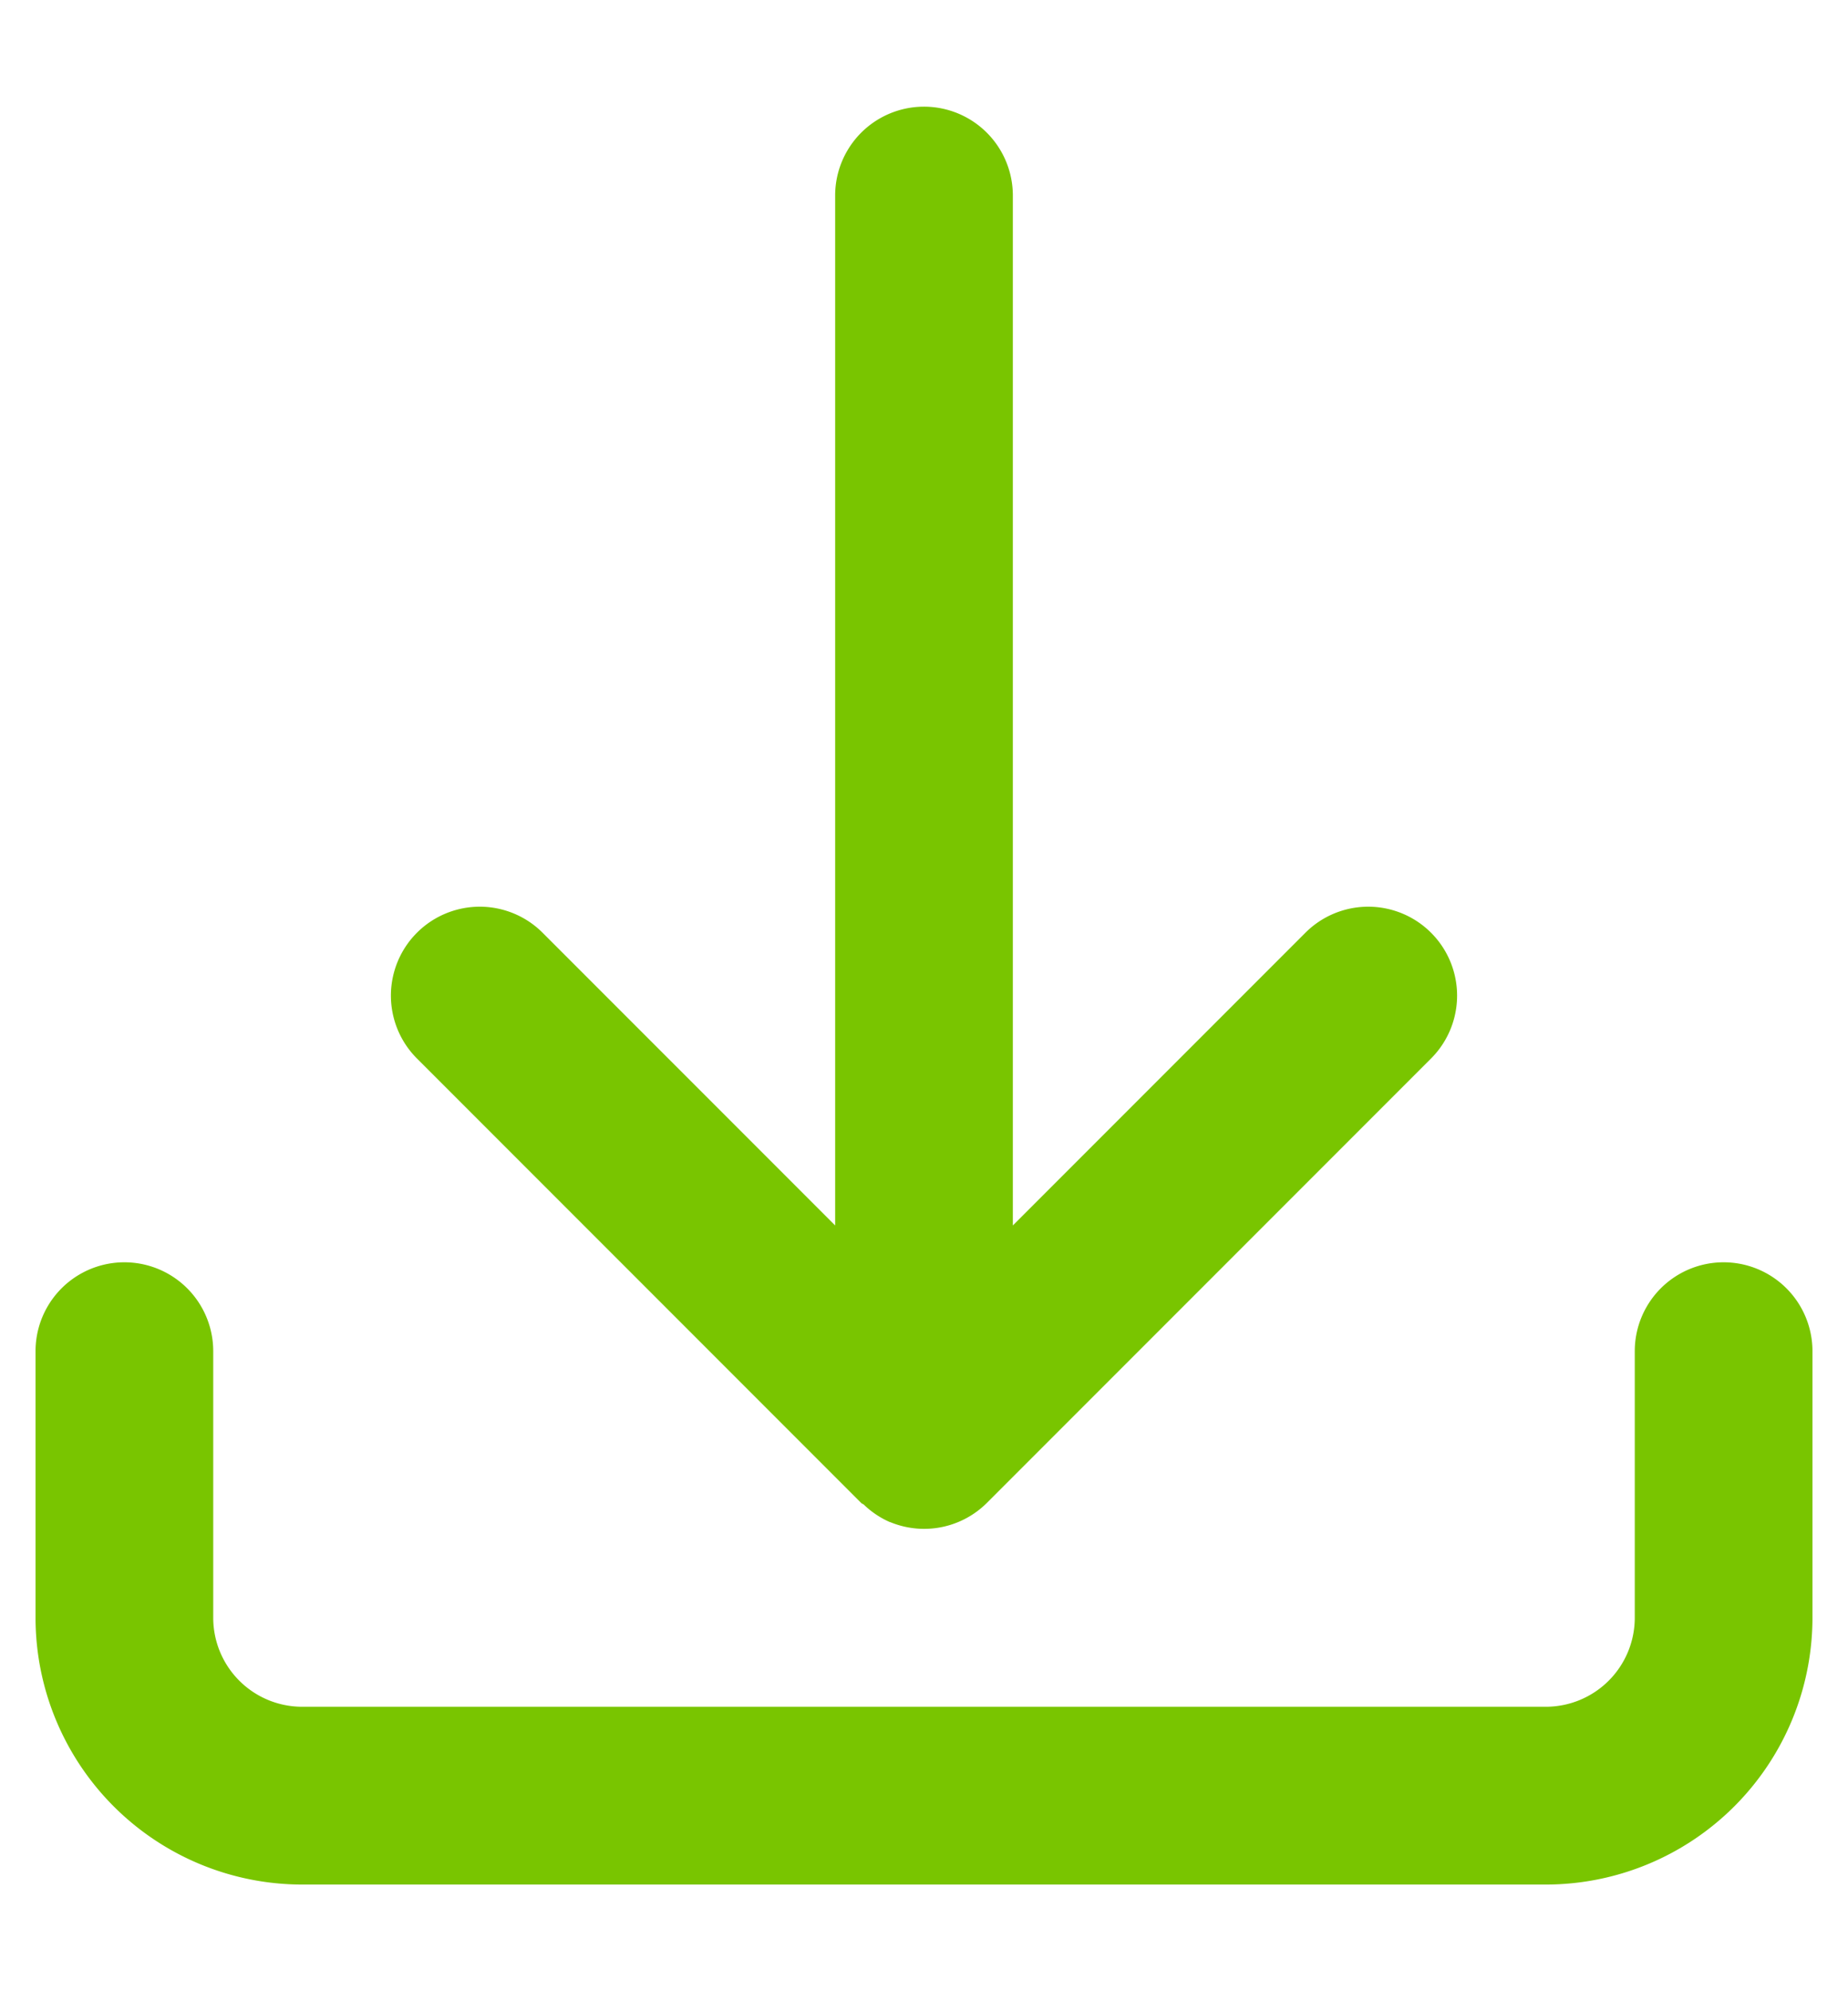 <svg xmlns="http://www.w3.org/2000/svg" width="13" height="14" fill="none"><path fill="#79C500" d="M6.058 10.567c.006.006.014.007.02.013a.62.62 0 0 0 .183.122h.002a.625.625 0 0 0 .679-.135l3.125-3.125a.624.624 0 0 0-.884-.884L7.125 8.616V1.375a.625.625 0 0 0-1.25 0v7.241L3.817 6.558a.625.625 0 0 0-.884.884l3.125 3.125Z"/><path fill="#79C500" d="M11.5 9.5v1.875a.626.626 0 0 1-.625.625h-8.75a.626.626 0 0 1-.625-.625V9.5a.625.625 0 0 0-1.25 0v1.875a1.877 1.877 0 0 0 1.875 1.875h8.75a1.877 1.877 0 0 0 1.875-1.875V9.5a.625.625 0 1 0-1.25 0Z"/></svg>